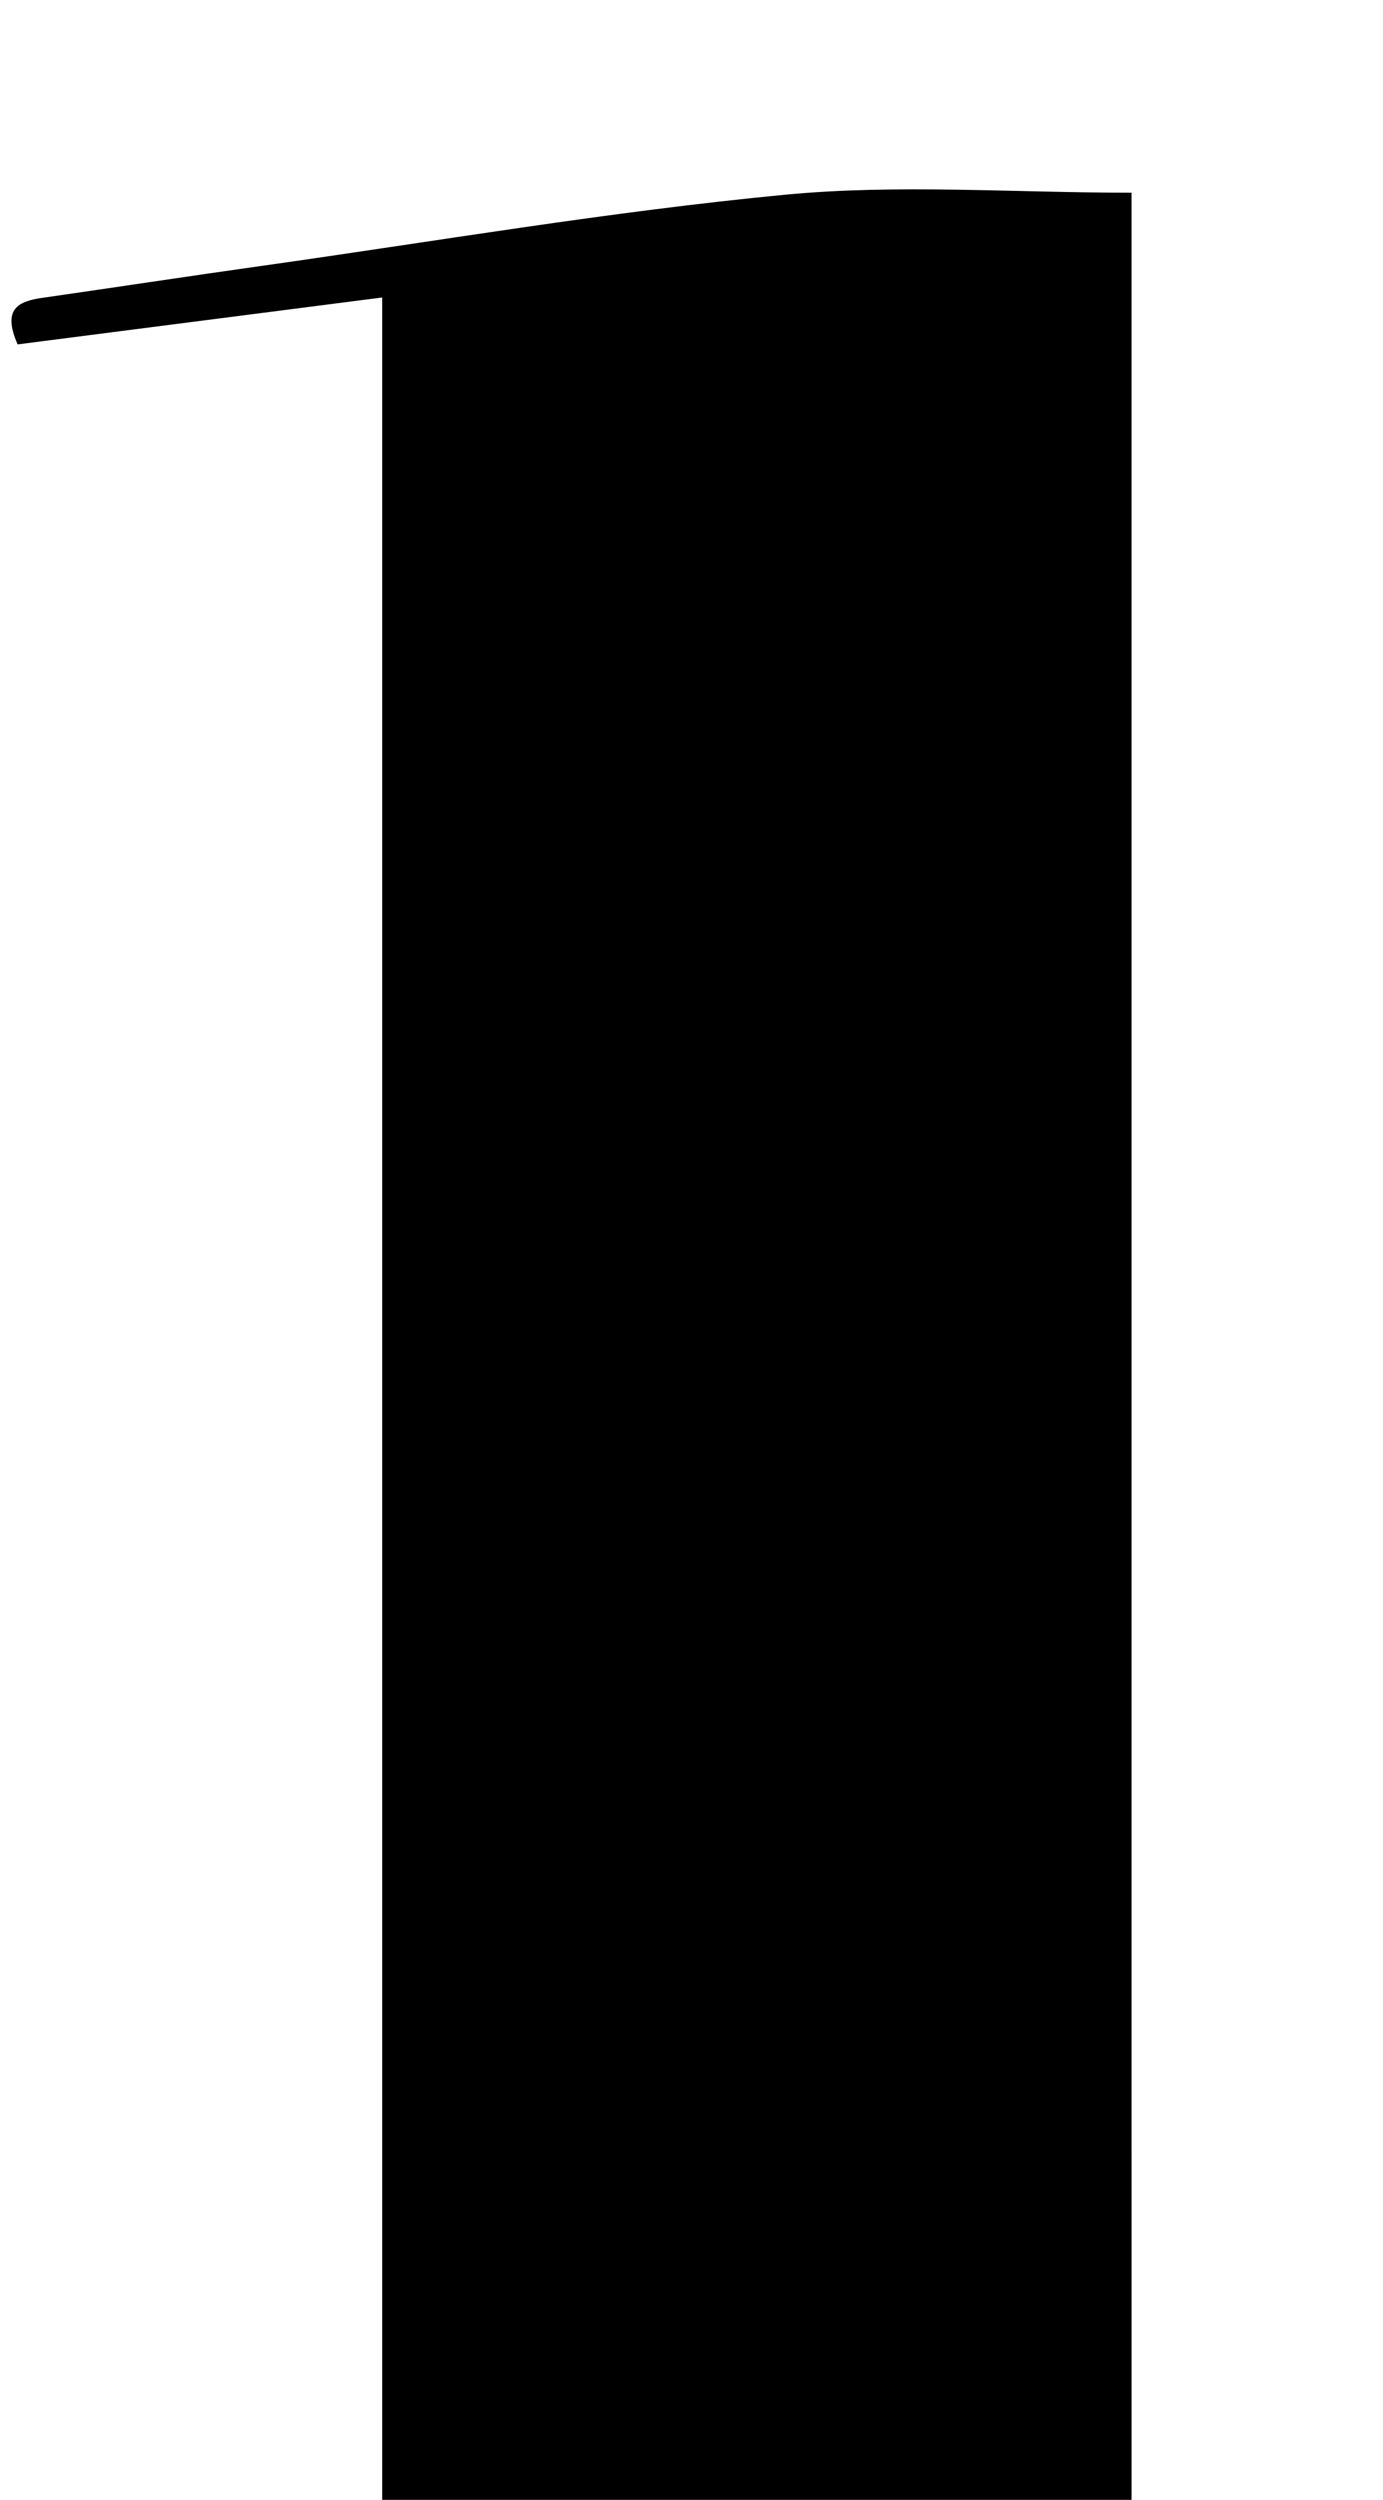 <?xml version="1.0" encoding="iso-8859-1"?>
<!-- Generator: Adobe Illustrator 25.2.1, SVG Export Plug-In . SVG Version: 6.00 Build 0)  -->
<svg version="1.1" xmlns="http://www.w3.org/2000/svg" xmlns:xlink="http://www.w3.org/1999/xlink" x="0px" y="0px"
	 viewBox="0 0 109.586 198.033" style="enable-background:new 0 0 109.586 198.033;" xml:space="preserve">
<g>
	<path d="M89.663,209.868c7.281,0,13.701,0,20.831,0c-0.766,1.503-0.986,2.698-1.57,2.915c-1.036,0.385-2.293,0.212-3.457,0.212
		c-32.994,0.007-65.987,0.01-98.981-0.002c-1.46-0.001-2.92-0.152-4.258-0.226c-0.875-3.06,0.997-2.985,2.704-2.99
		c6.499-0.021,12.998-0.011,19.496-0.013c1.815,0,3.63,0,5.857,0c0-62.059,0-123.765,0-186.198
		c-9.765,1.256-19.379,2.493-28.887,3.716c-1.258-2.842,0.084-3.419,1.967-3.689c5.763-0.827,11.519-1.706,17.285-2.518
		c13.843-1.95,27.648-4.317,41.551-5.649c8.899-0.852,17.945-0.16,27.46-0.16C89.663,79.833,89.663,144.396,89.663,209.868z"/>
</g>
</svg>
